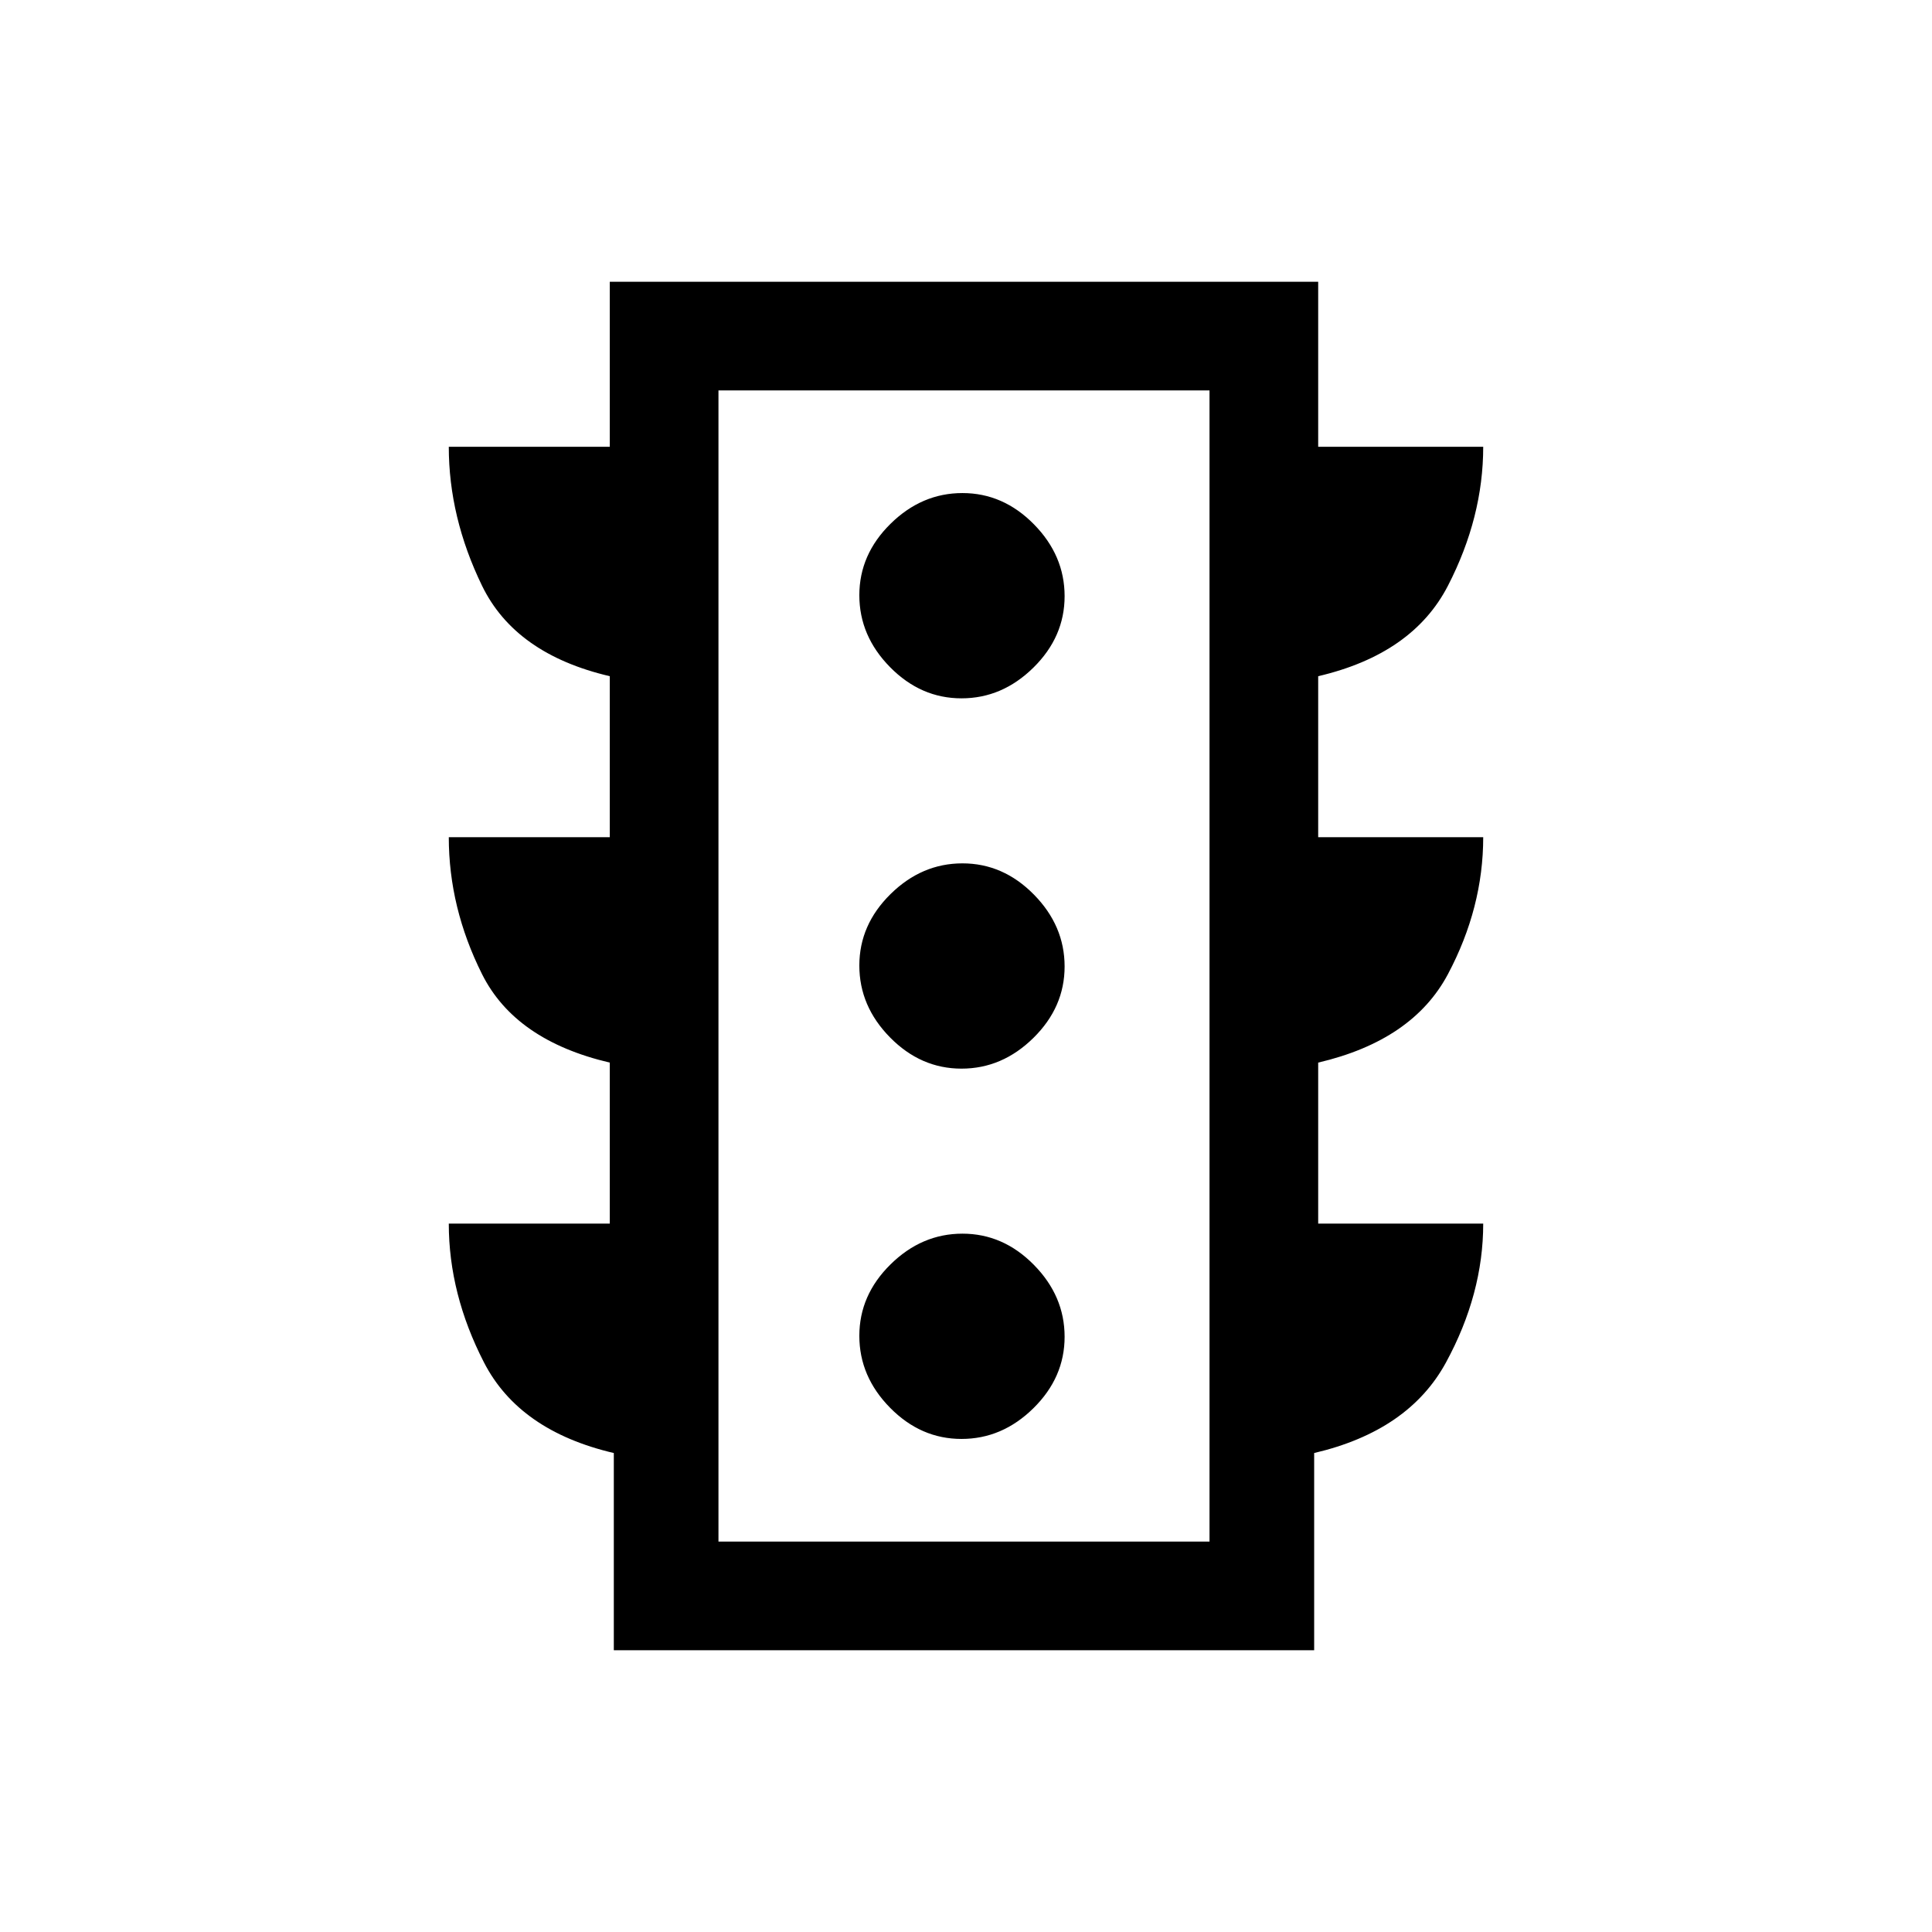 <svg xmlns="http://www.w3.org/2000/svg" height="24" viewBox="0 -960 960 960" width="24"><path d="M477.77-245q20.23 0 35.73-15.27 15.5-15.26 15.5-35.5 0-20.23-15.27-35.73-15.26-15.5-35.5-15.5-20.23 0-35.73 15.27-15.5 15.26-15.5 35.5 0 20.23 15.27 35.73 15.26 15.5 35.5 15.5Zm0-184q20.23 0 35.73-15.27 15.5-15.26 15.5-35.5 0-20.23-15.27-35.73-15.26-15.5-35.5-15.5-20.23 0-35.73 15.27-15.5 15.26-15.5 35.5 0 20.23 15.27 35.73 15.26 15.5 35.5 15.5Zm0-184q20.23 0 35.73-15.27 15.5-15.26 15.5-35.5 0-20.23-15.27-35.73-15.26-15.5-35.5-15.5-20.23 0-35.73 15.27-15.5 15.26-15.5 35.5 0 20.23 15.27 35.73 15.26 15.5 35.5 15.5ZM305-140v-98q-47-11-64.5-45T223-352h80v-80q-47-11-63.5-44T223-544h80v-80q-47-11-63.5-45T223-738h80v-82h352v82h82q0 35-17.5 69T655-624v80h82q0 35-17.5 68T655-432v80h82q0 35-18.5 69T653-238v98H305Zm52-54h244v-572H357v572Zm0 0v-572 572Z"/></svg>